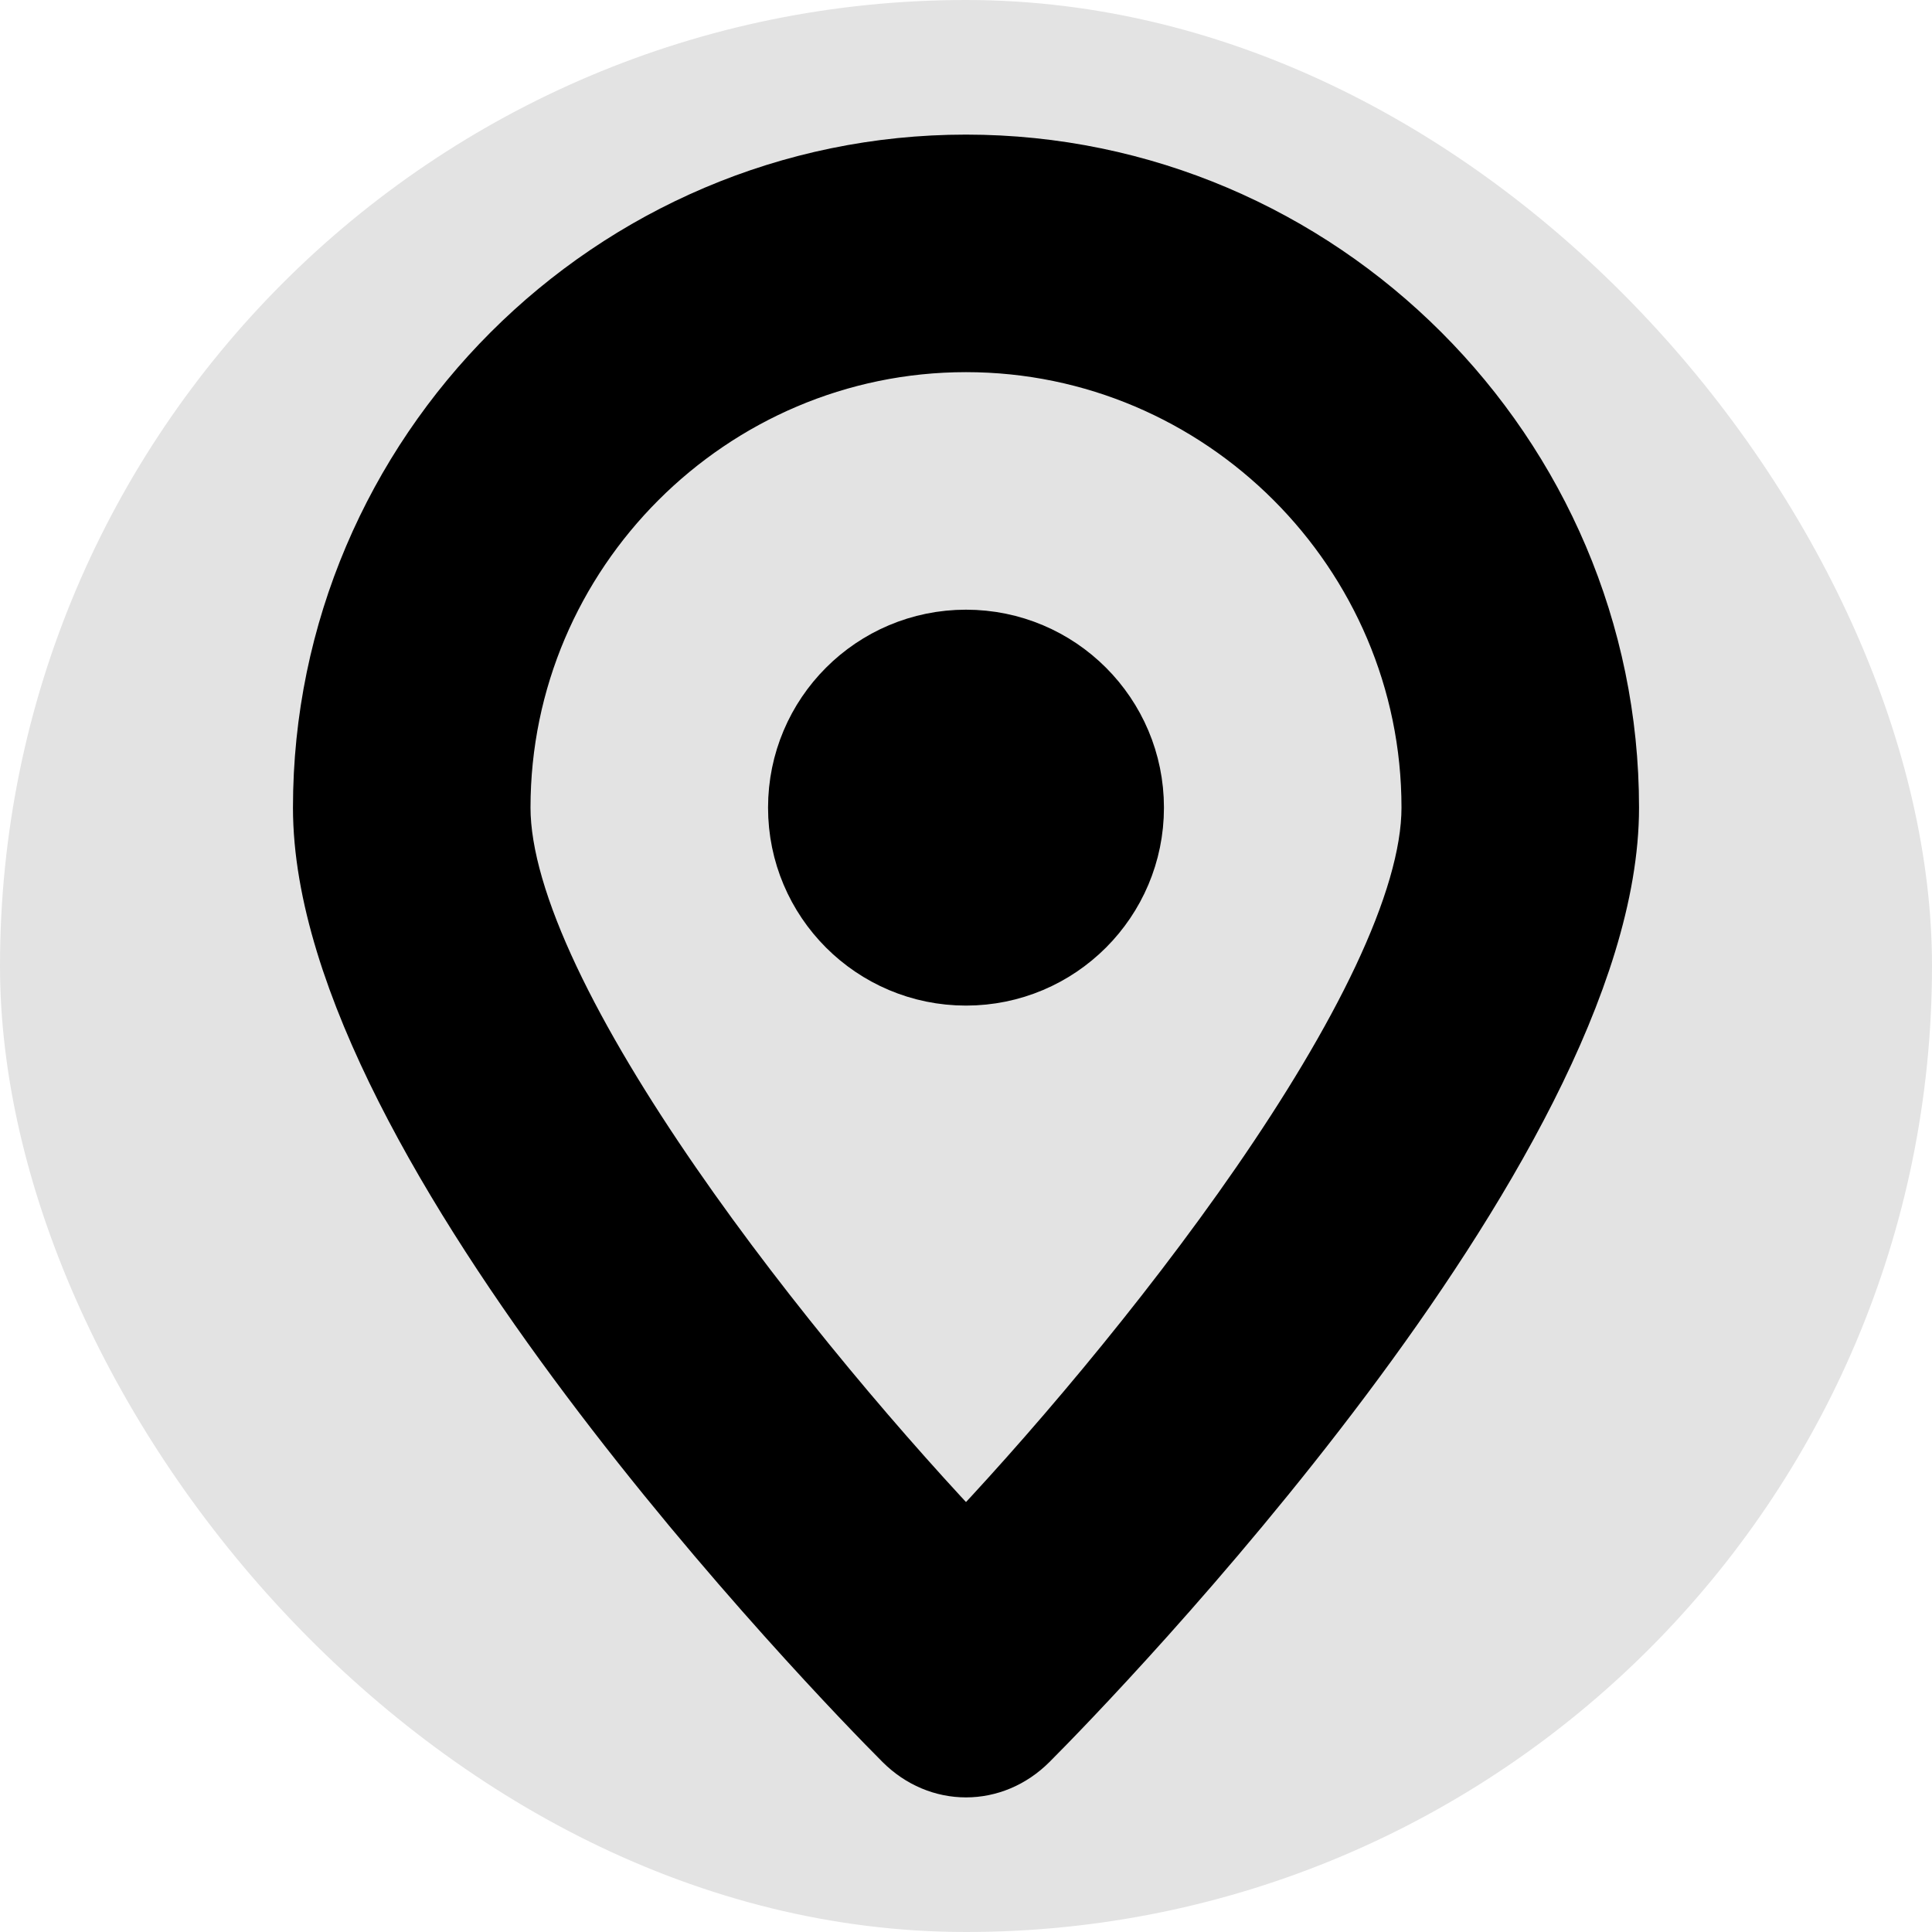 <!DOCTYPE svg PUBLIC "-//W3C//DTD SVG 1.1//EN" "http://www.w3.org/Graphics/SVG/1.1/DTD/svg11.dtd">
<!-- Uploaded to: SVG Repo, www.svgrepo.com, Transformed by: SVG Repo Mixer Tools -->
<svg fill="#000000" version="1.1" id="Layer_1" xmlns="http://www.w3.org/2000/svg" xmlns:xlink="http://www.w3.org/1999/xlink" width="149px" height="149px" viewBox="-2.2 -2.2 24.40 24.40" enable-background="new 0 0 20 20" xml:space="preserve" stroke="#000000">
<g id="SVGRepo_bgCarrier" stroke-width="0">
<rect x="-2.2" y="-2.2" width="24.40" height="24.40" rx="12.2" fill="#e3e3e3" strokewidth="0"/>
</g>
<g id="SVGRepo_tracerCarrier" stroke-linecap="round" stroke-linejoin="round"/>
<g id="SVGRepo_iconCarrier"> <path d="M9.3,19.7C8.5,18.9,2,12.2,2,8c0-4.4,3.6-8,8-8s8,3.6,8,8c0,4.2-6.5,10.9-7.3,11.7C10.3,20.1,9.7,20.1,9.3,19.7z M10,2 C6.7,2,4,4.7,4,8c0,2.5,3.8,7.2,6,9.5c2.2-2.3,6-7,6-9.5C16,4.7,13.3,2,10,2z"/> <circle cx="10" cy="8" r="2"/> </g>
</svg>